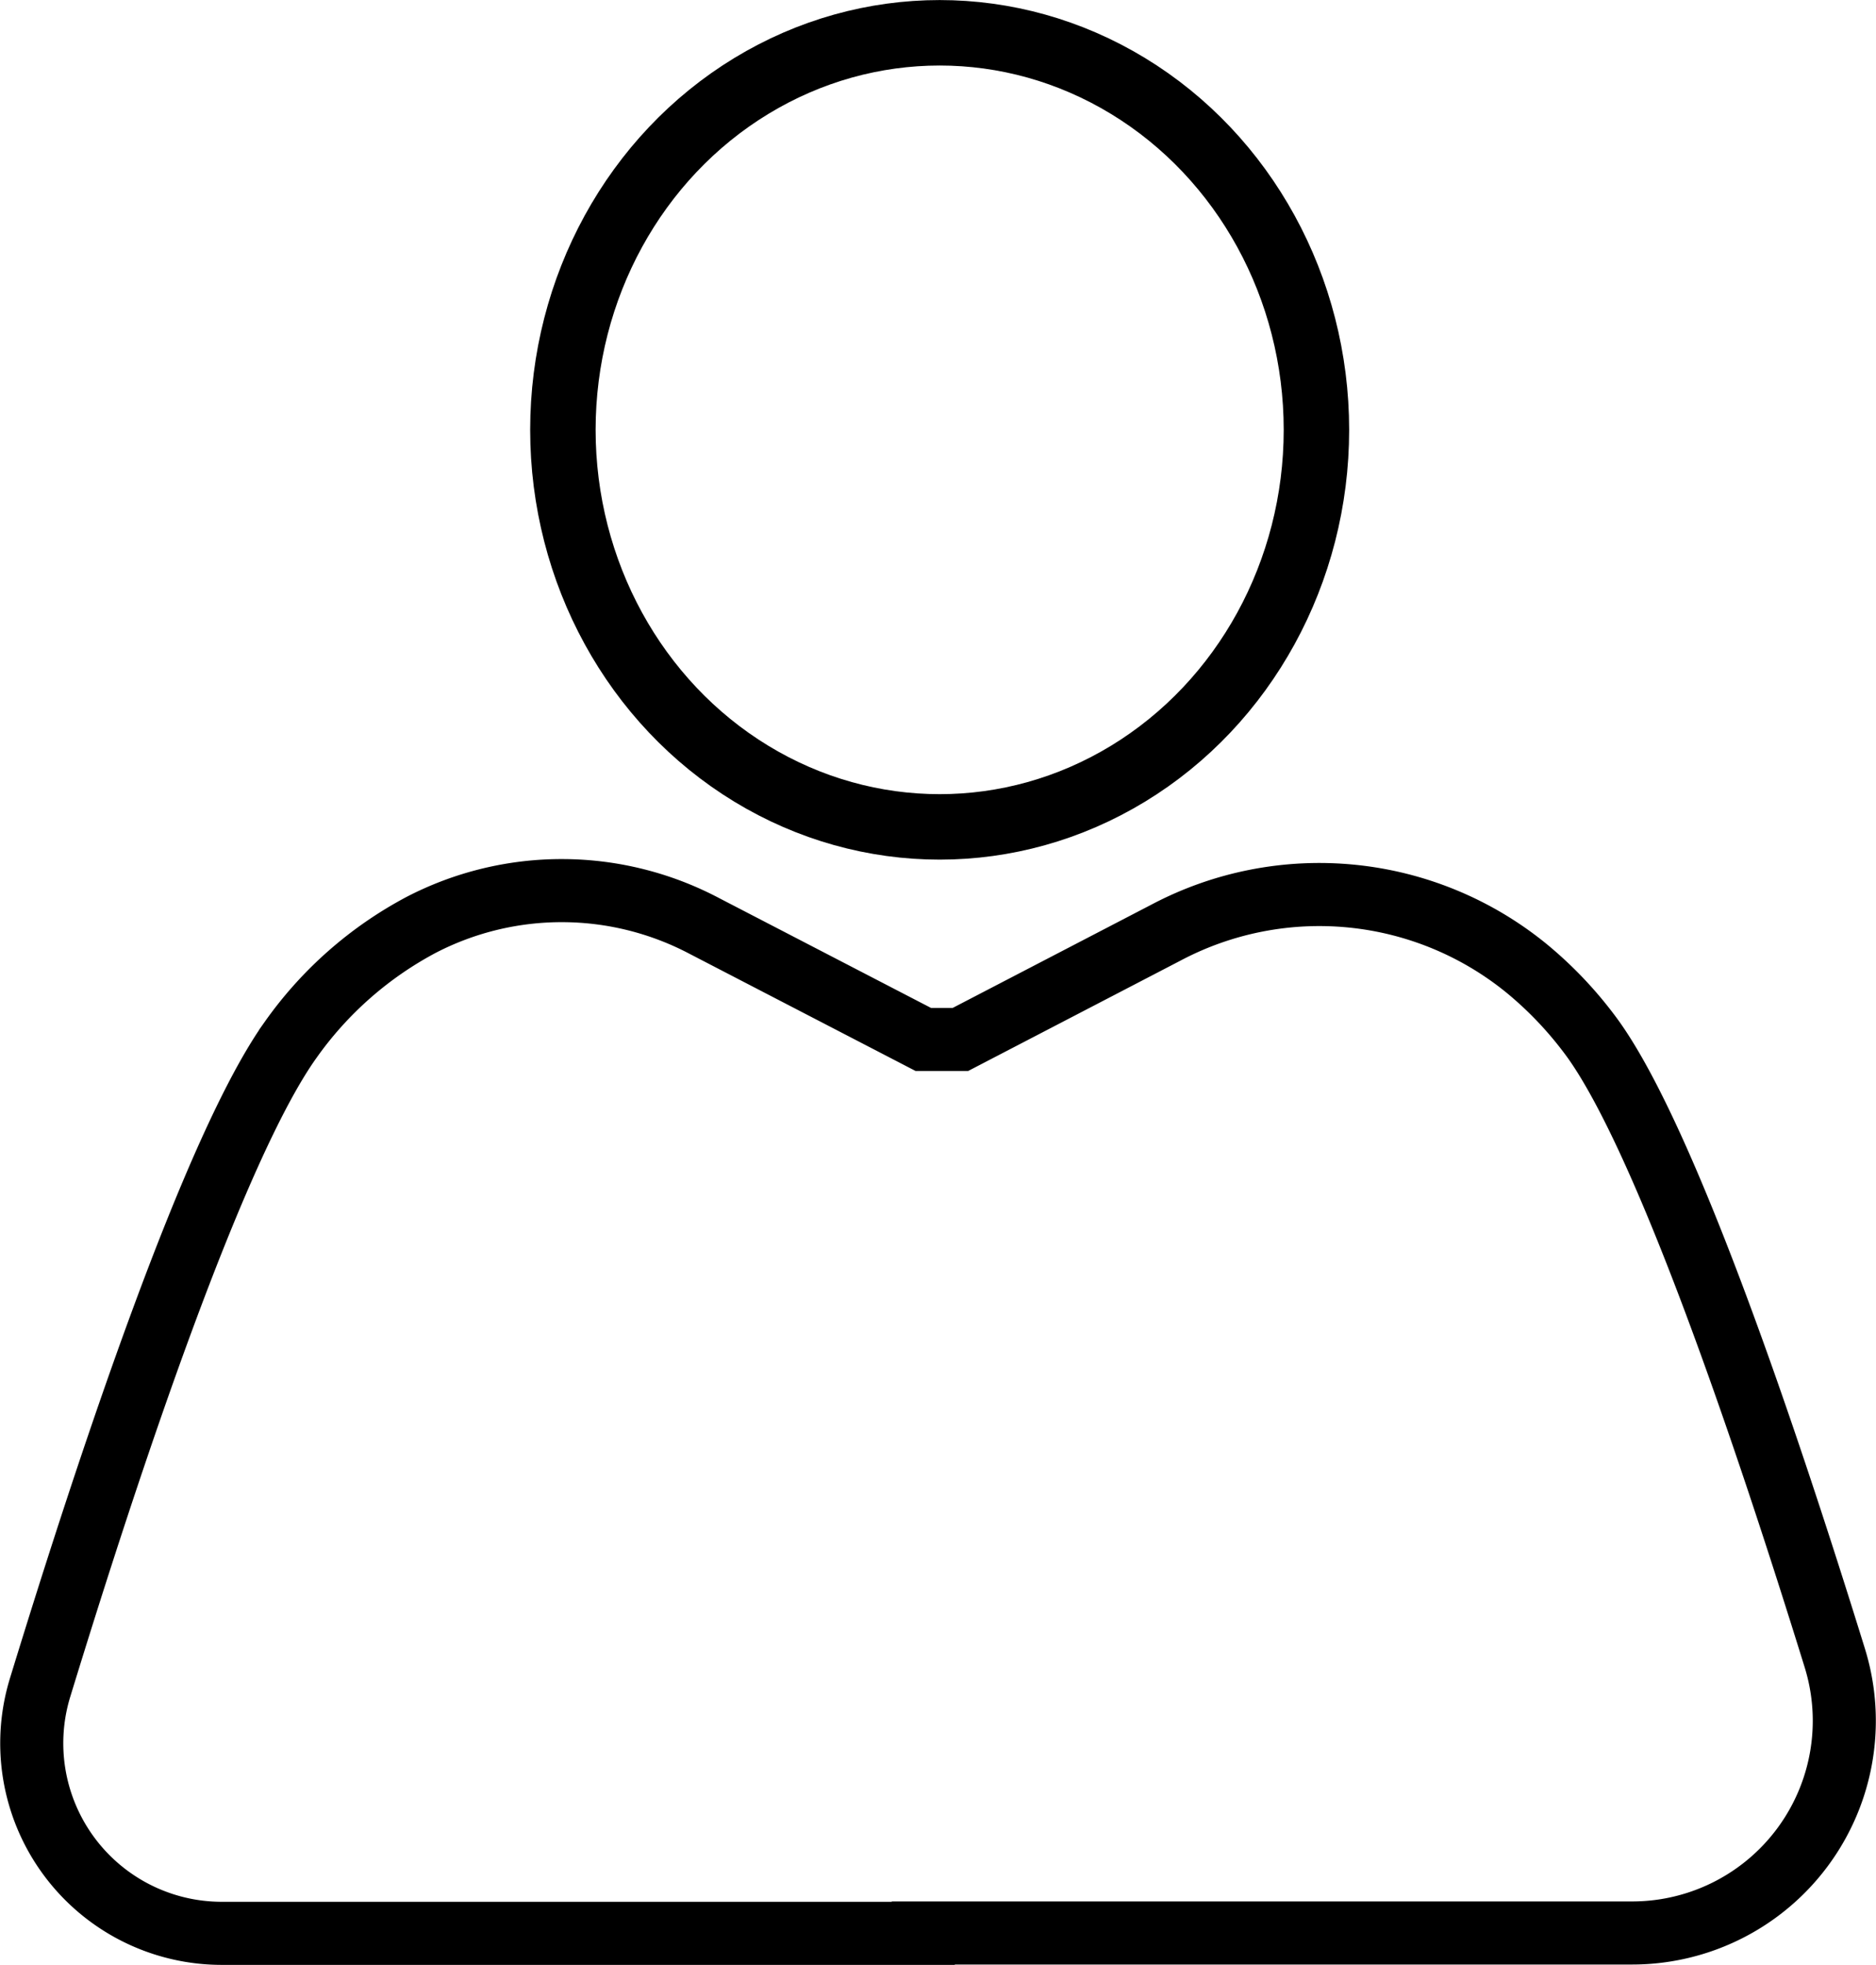 <svg id="profile" xmlns="http://www.w3.org/2000/svg" viewBox="0 0 157.94 165.39"><defs><style>.cls-1,.cls-2{fill:none;stroke:#000;stroke-linecap:round;stroke-miterlimit:10;}.cls-1{stroke-width:5.51px;}.cls-2{stroke-width:5.31px;}</style></defs><title>profile</title><ellipse class="cls-1" cx="79.11" cy="36.18" rx="31.72" ry="33.42"/><path class="cls-2" d="M88.45,170.24H29.37a16,16,0,0,1-15.28-20.67c5.82-19,14.65-45.51,21.1-54.54a31.59,31.59,0,0,1,11-9.68,25.72,25.72,0,0,1,23.85.11L88.45,95h3.13l17.32-9A27.6,27.6,0,0,1,139.22,89,32.1,32.1,0,0,1,144.86,95c6.17,8.64,14.52,33.31,20.33,52.06a17.86,17.86,0,0,1-17.06,23.15H88.45Z" transform="translate(-10.72 -7.51)"/></svg>